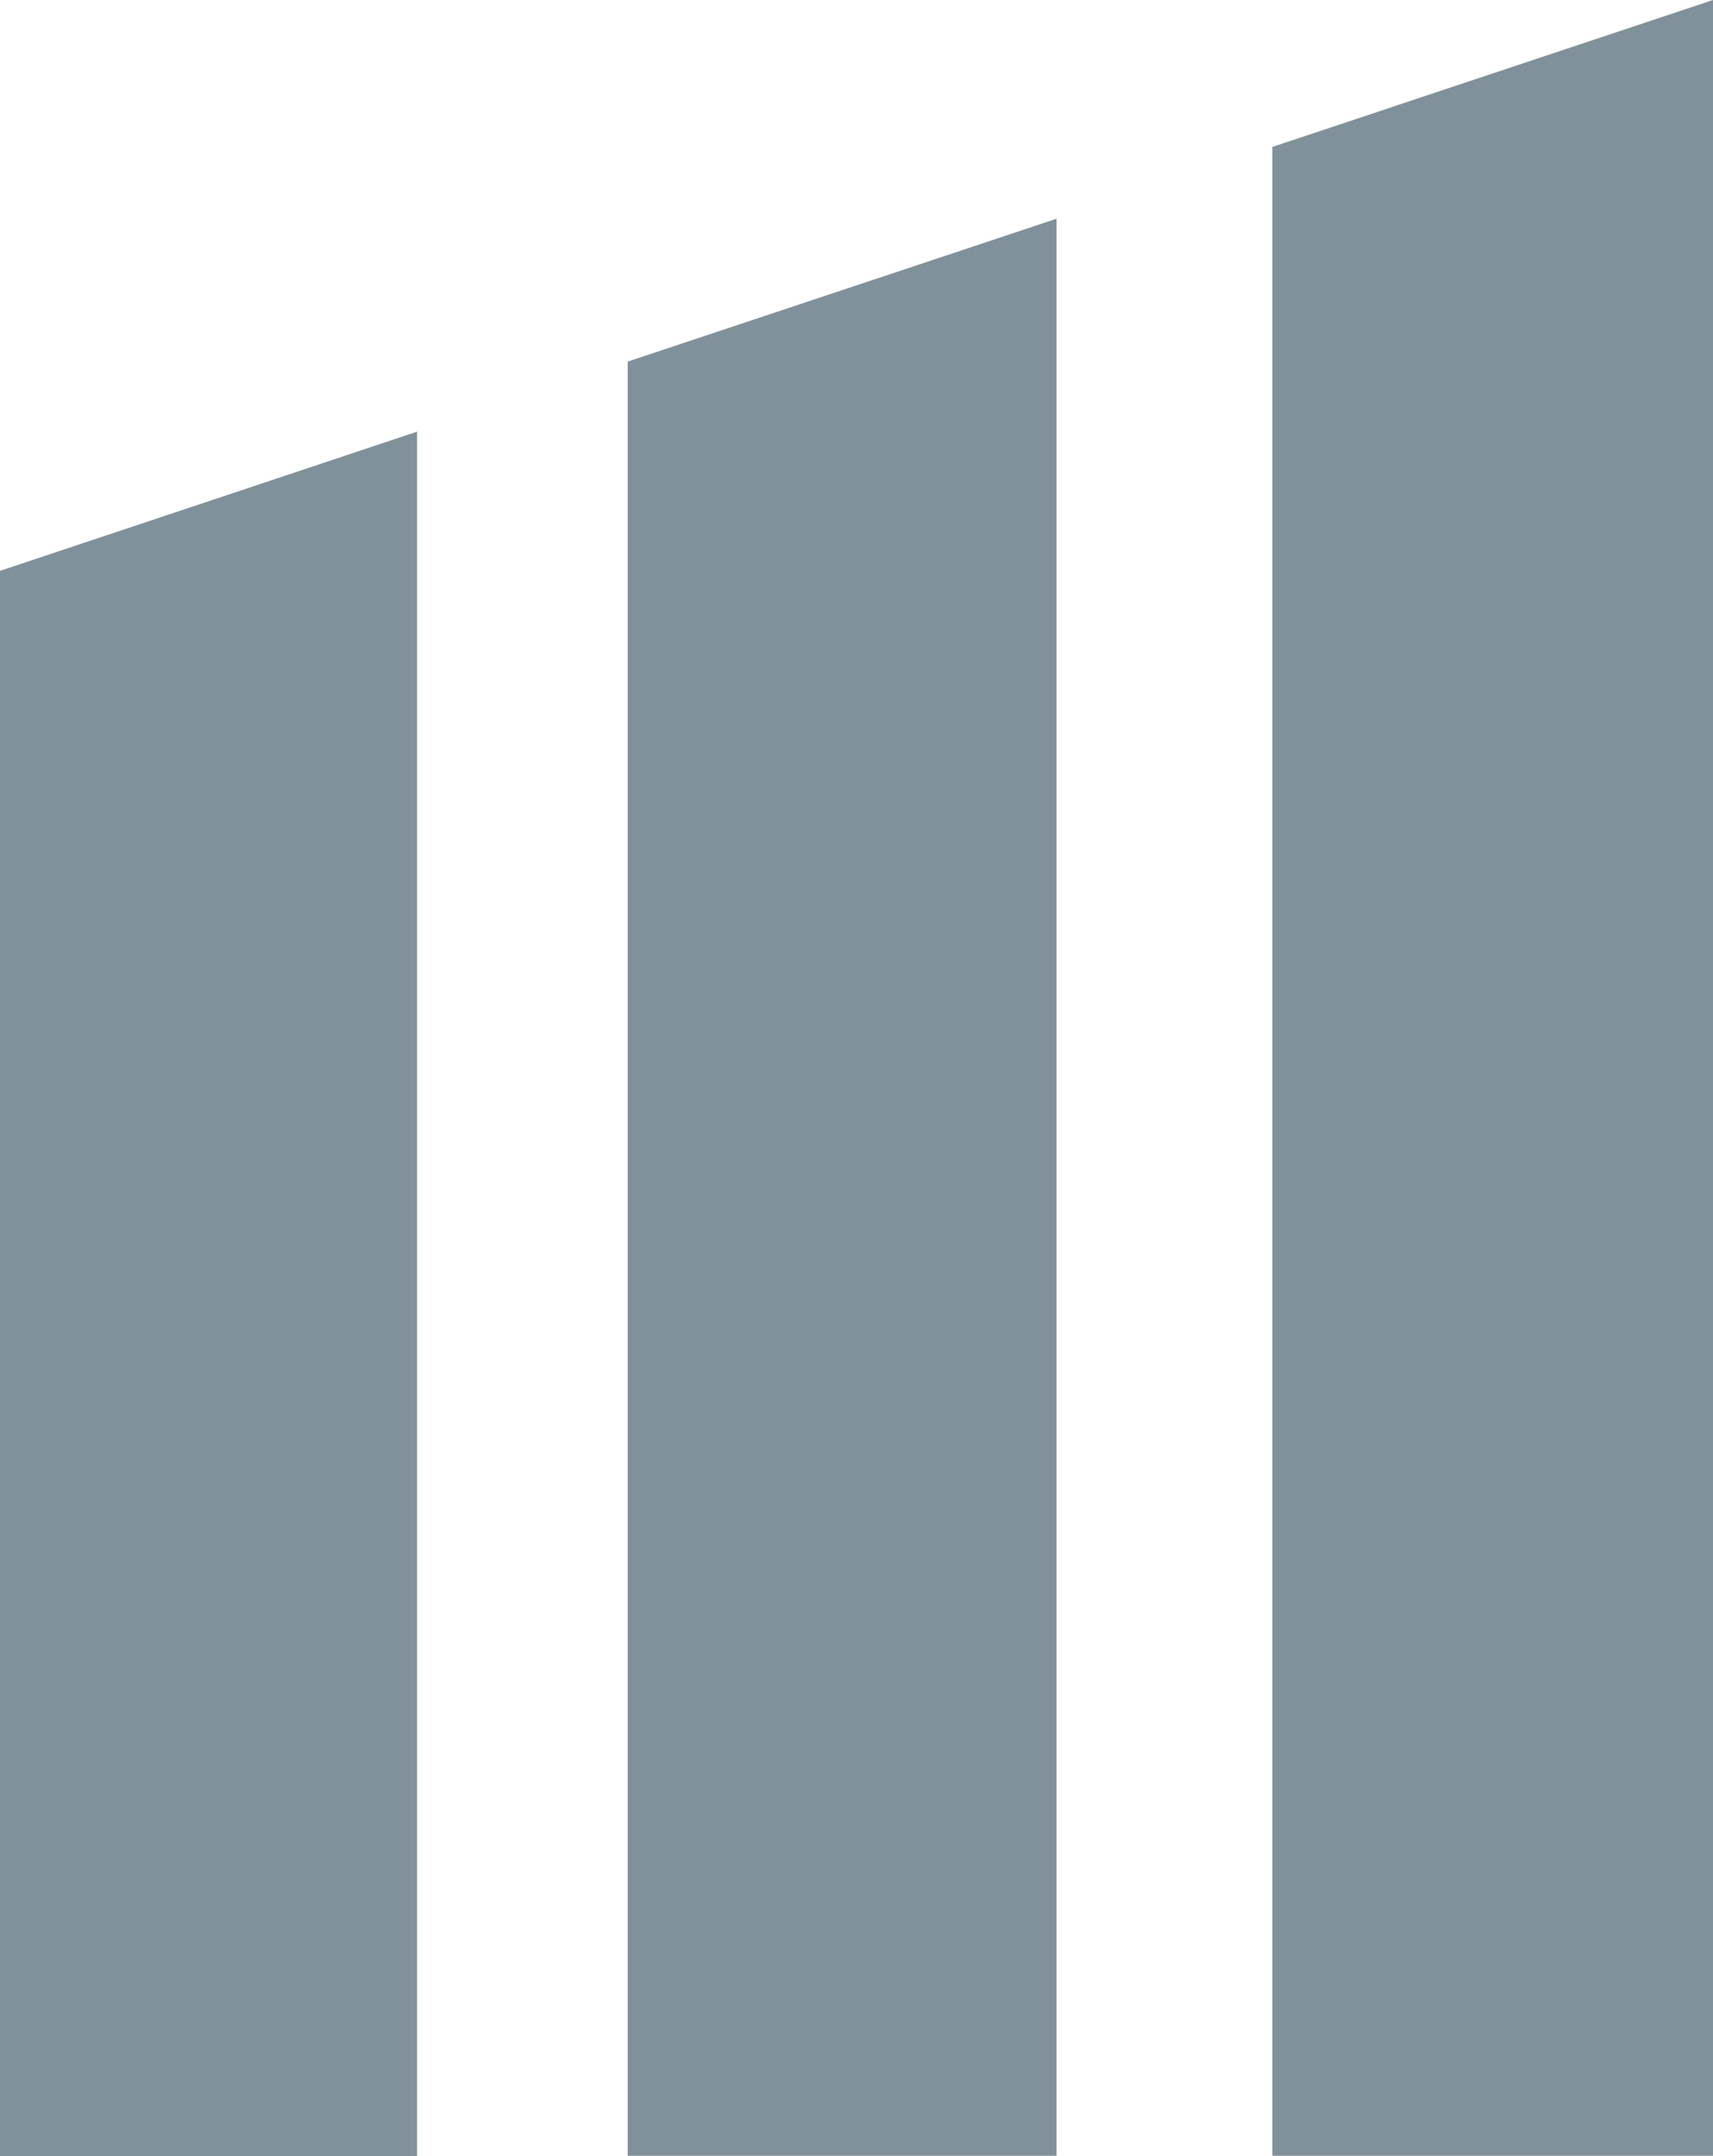<svg xmlns="http://www.w3.org/2000/svg" viewBox="0 0 88.72 111.68"><defs><style>.cls-1{fill:#80919b;}</style></defs><g id="Layer_2" data-name="Layer 2"><g id="Layer_1-2" data-name="Layer 1"><polygon class="cls-1" points="21.6 22.36 21.6 111.68 0 111.68 0 29.57 21.6 22.36"/><polygon class="cls-1" points="54.72 11.33 54.72 111.67 32.51 111.67 32.51 18.73 54.72 11.33"/><polygon class="cls-1" points="88.72 0 88.72 111.67 65.9 111.67 65.9 7.61 88.72 0"/></g></g></svg>